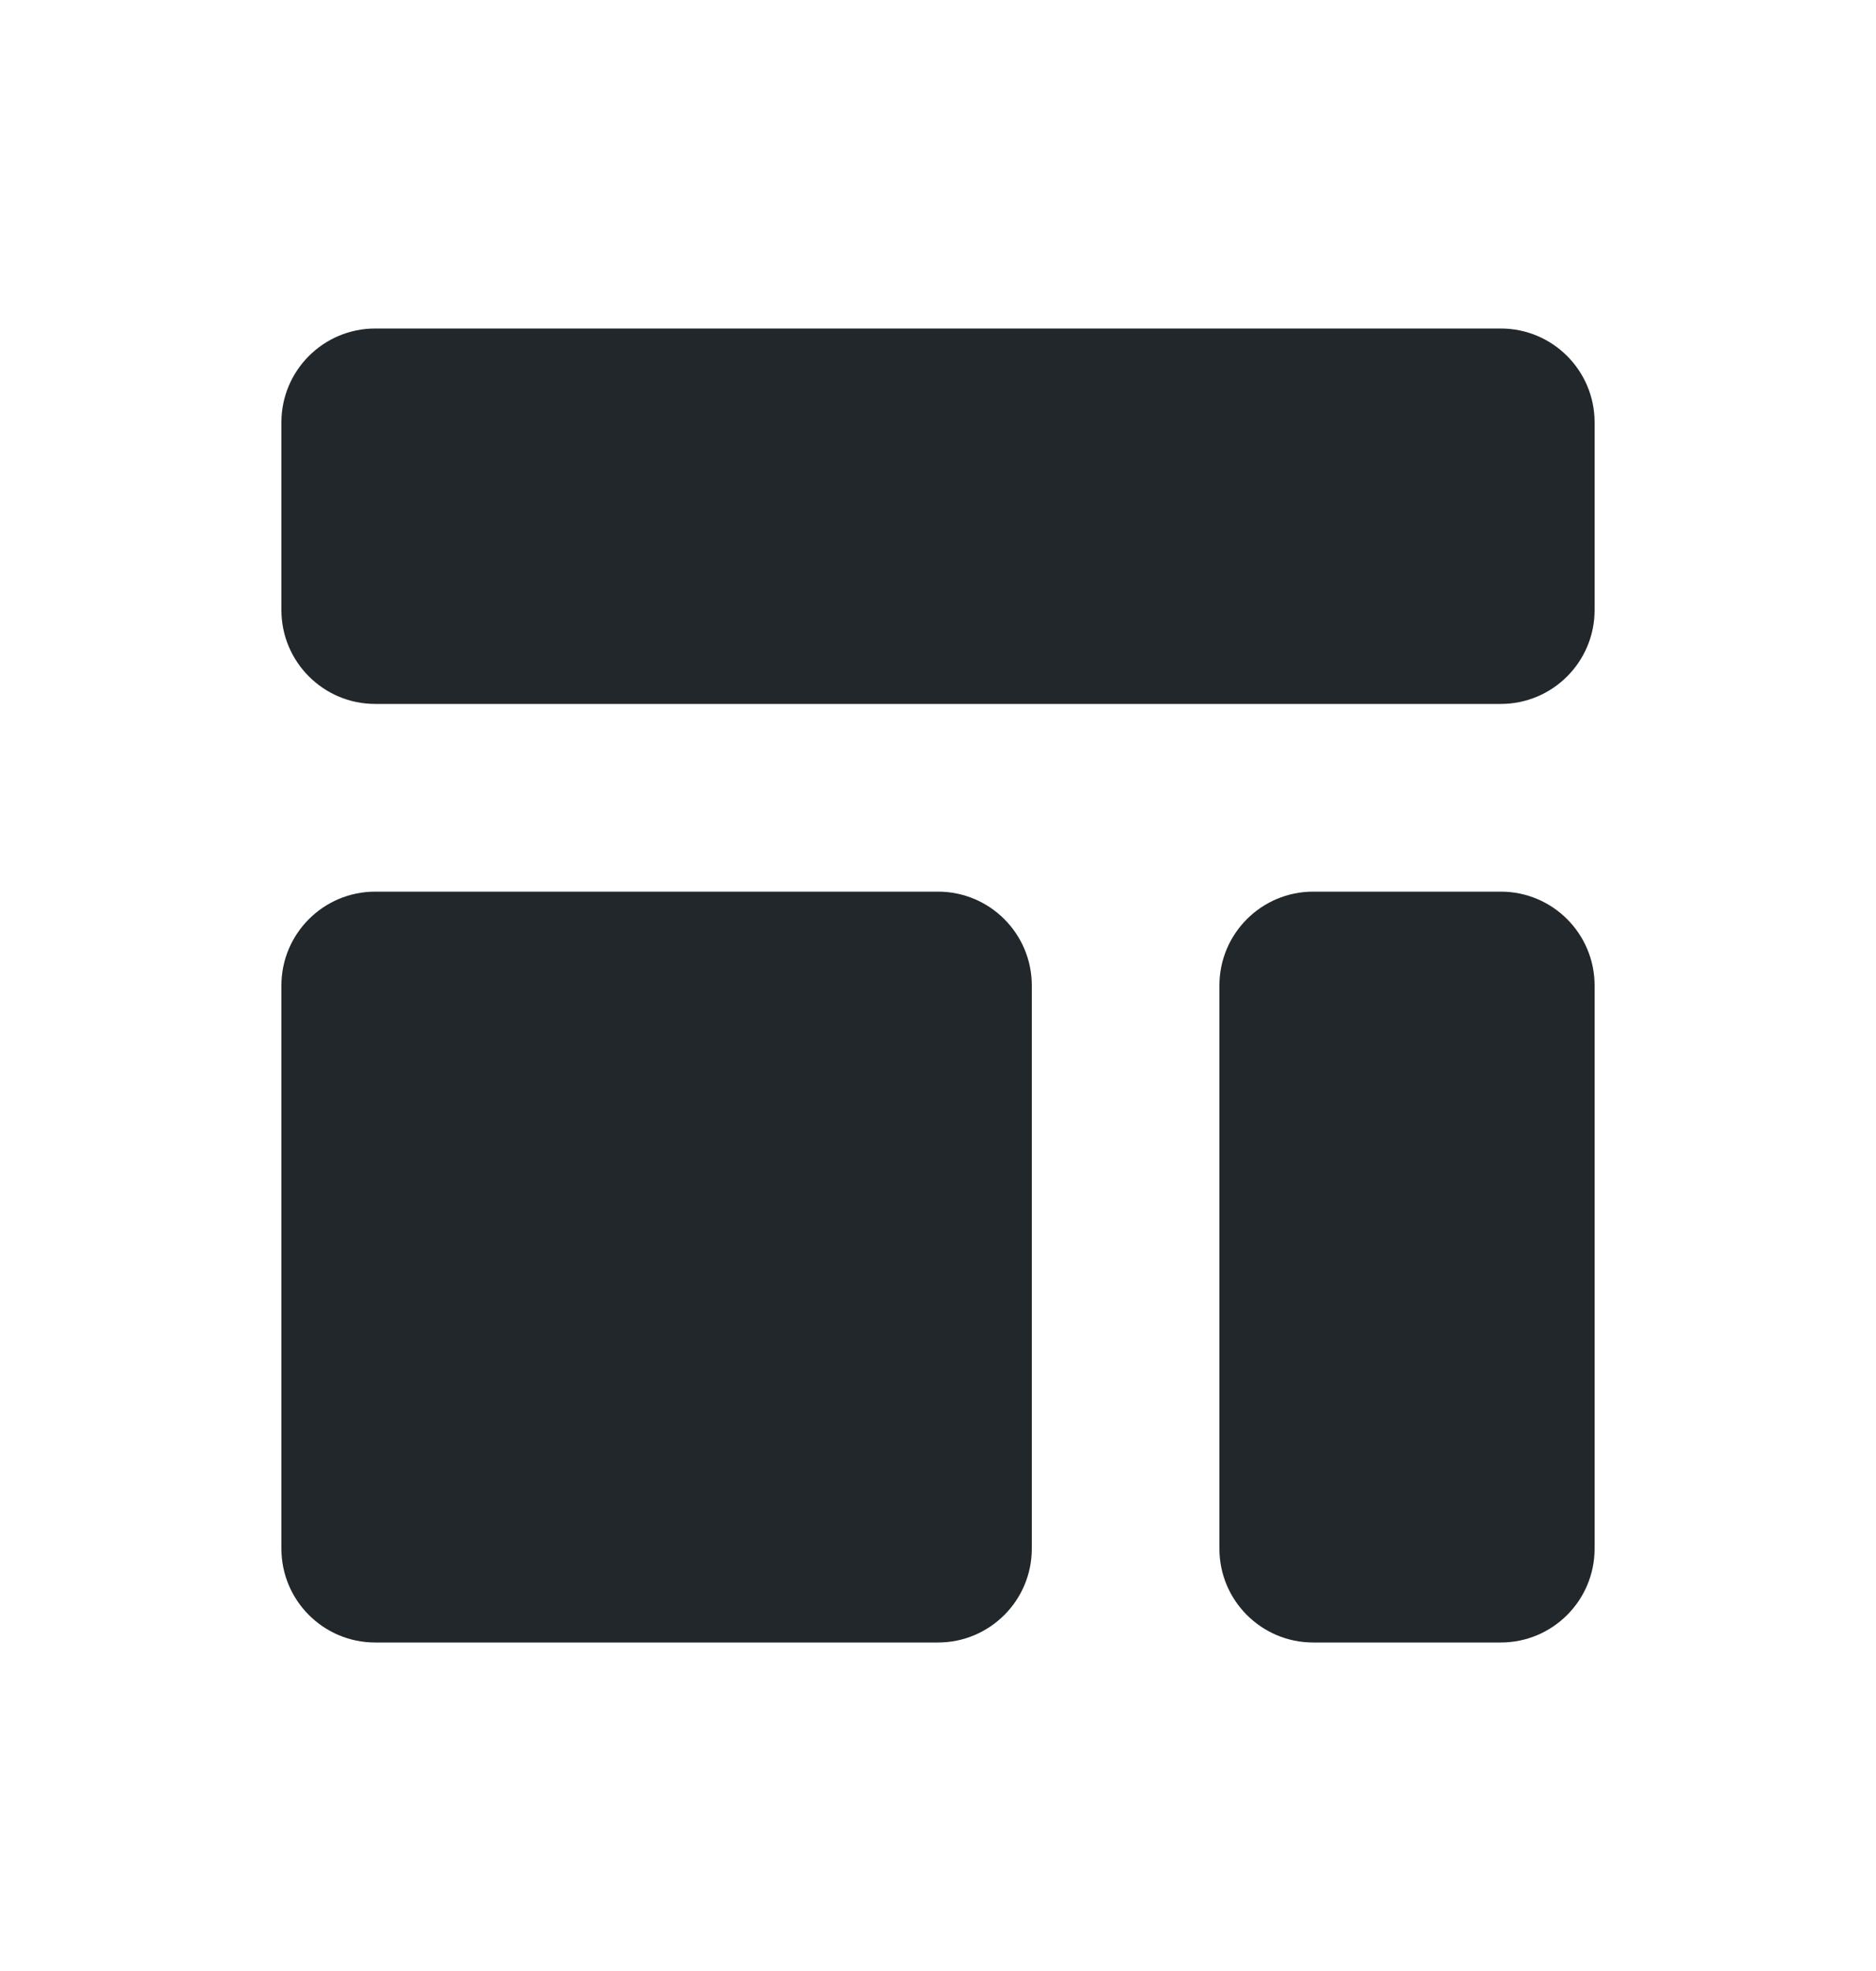 <svg width="20" height="21" viewBox="0 0 20 21" fill="none" xmlns="http://www.w3.org/2000/svg">
<path d="M3 4.5C3 3.948 3.448 3.5 4 3.5H16C16.552 3.5 17 3.948 17 4.5V6.5C17 7.052 16.552 7.5 16 7.5H4C3.448 7.5 3 7.052 3 6.5V4.5Z" fill="#21272A"/>
<path d="M3 10.5C3 9.948 3.448 9.5 4 9.5H10C10.552 9.5 11 9.948 11 10.5V16.5C11 17.052 10.552 17.5 10 17.5H4C3.448 17.5 3 17.052 3 16.5V10.5Z" fill="#21272A"/>
<path d="M14 9.5C13.448 9.5 13 9.948 13 10.5V16.5C13 17.052 13.448 17.5 14 17.5H16C16.552 17.5 17 17.052 17 16.5V10.5C17 9.948 16.552 9.5 16 9.5H14Z" fill="#21272A"/>
</svg>
